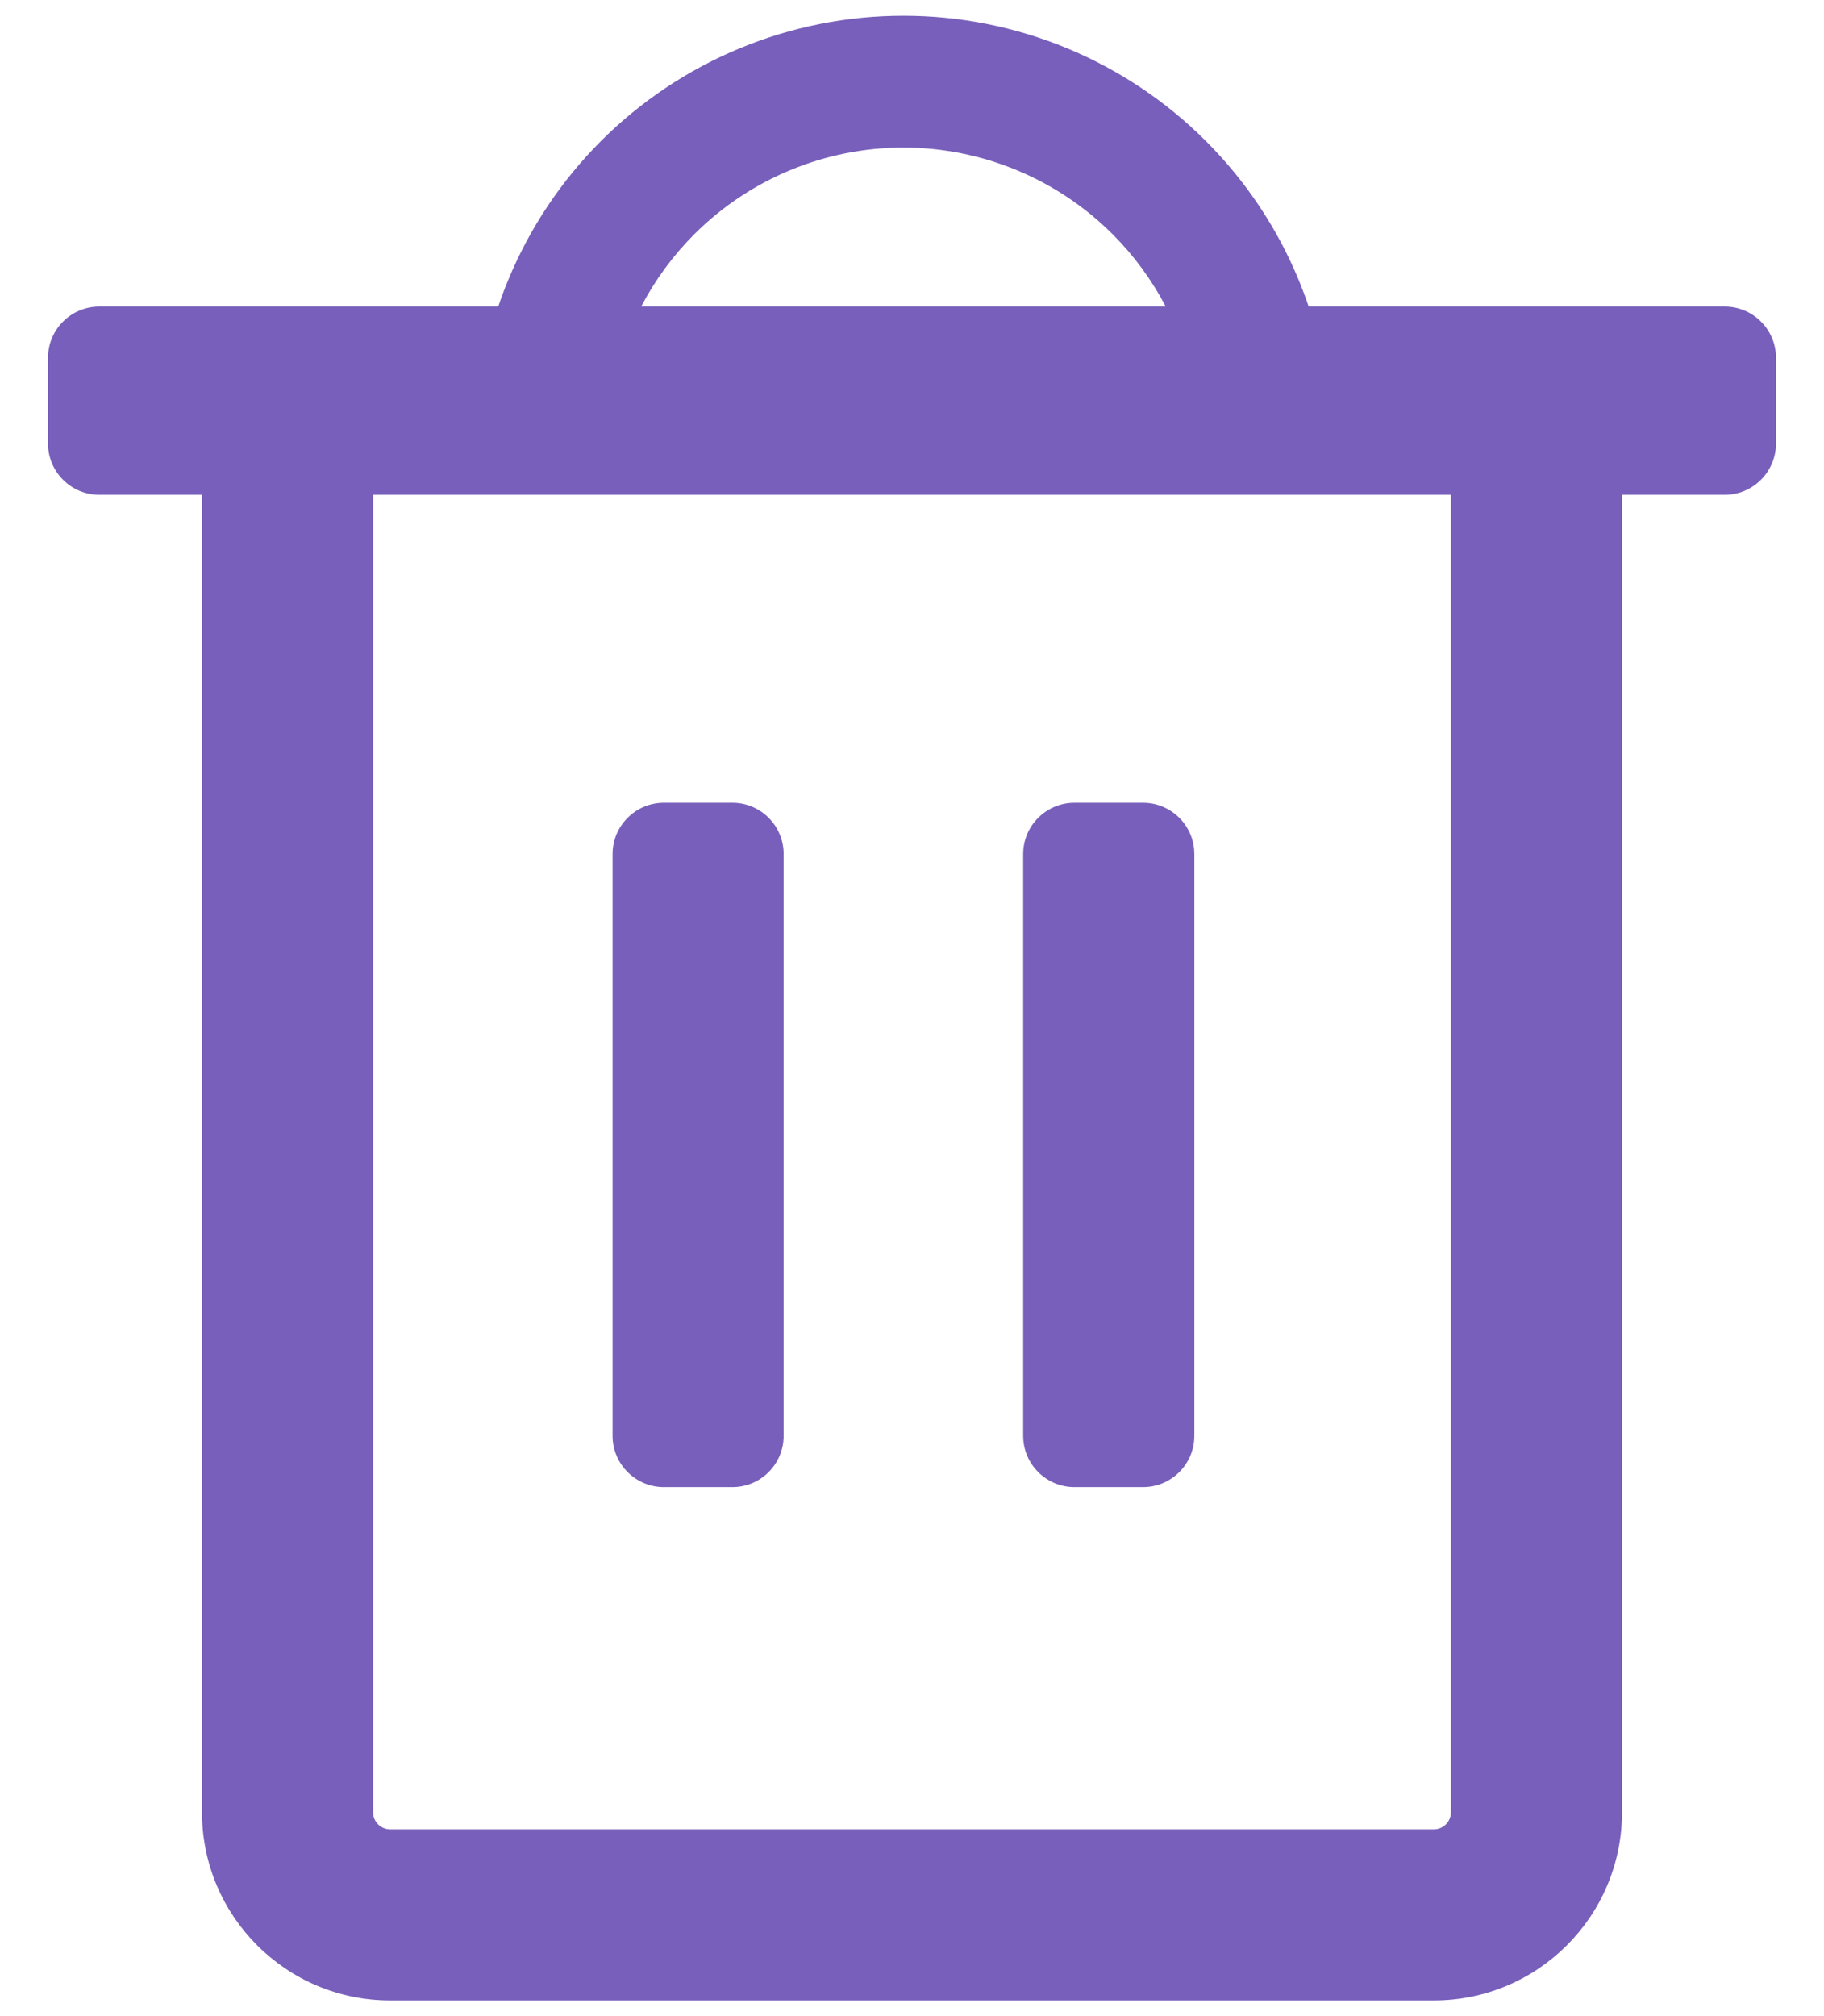 <svg width="19" height="21" viewBox="0 0 19 21" fill="none" xmlns="http://www.w3.org/2000/svg">
<path fill-rule="evenodd" clip-rule="evenodd" d="M13.632 3.193H17.965C18.261 3.193 18.5 3.433 18.5 3.728V4.619C18.5 4.914 18.261 5.154 17.965 5.154H16.896V18.876C16.896 19.959 16.018 20.837 14.936 20.837H4.064C2.982 20.837 2.104 19.959 2.104 18.876V5.154H1.035C0.739 5.154 0.5 4.914 0.5 4.619V3.728C0.5 3.433 0.739 3.193 1.035 3.193H5.19C5.222 3.099 5.256 3.006 5.295 2.914C5.519 2.373 5.847 1.882 6.26 1.469C6.674 1.055 7.165 0.727 7.706 0.503C8.246 0.279 8.826 0.164 9.411 0.164C9.996 0.164 10.575 0.279 11.116 0.503C11.656 0.727 12.148 1.055 12.561 1.469C12.975 1.882 13.303 2.373 13.527 2.914C13.565 3.006 13.6 3.099 13.632 3.193ZM6.679 3.193C6.824 2.916 7.01 2.662 7.232 2.44C7.518 2.154 7.858 1.927 8.232 1.772C8.605 1.617 9.006 1.537 9.411 1.537C9.816 1.537 10.216 1.617 10.59 1.772C10.964 1.927 11.304 2.154 11.59 2.44C11.812 2.662 11.998 2.916 12.143 3.193H6.679ZM3.886 18.876V5.154H15.114V18.876C15.114 18.975 15.034 19.055 14.936 19.055H4.064C3.966 19.055 3.886 18.975 3.886 18.876Z" fill="#785FBB"/>
<path d="M6.381 8.896C6.381 8.601 6.621 8.362 6.916 8.362H7.629C7.924 8.362 8.163 8.601 8.163 8.896V14.956C8.163 15.251 7.924 15.49 7.629 15.49H6.916C6.621 15.49 6.381 15.251 6.381 14.956V8.896Z" fill="#785FBB"/>
<path d="M10.658 8.896C10.658 8.601 10.898 8.362 11.193 8.362H11.906C12.201 8.362 12.441 8.601 12.441 8.896V14.956C12.441 15.251 12.201 15.49 11.906 15.49H11.193C10.898 15.49 10.658 15.251 10.658 14.956V8.896Z" fill="#785FBB"/>
</svg>

